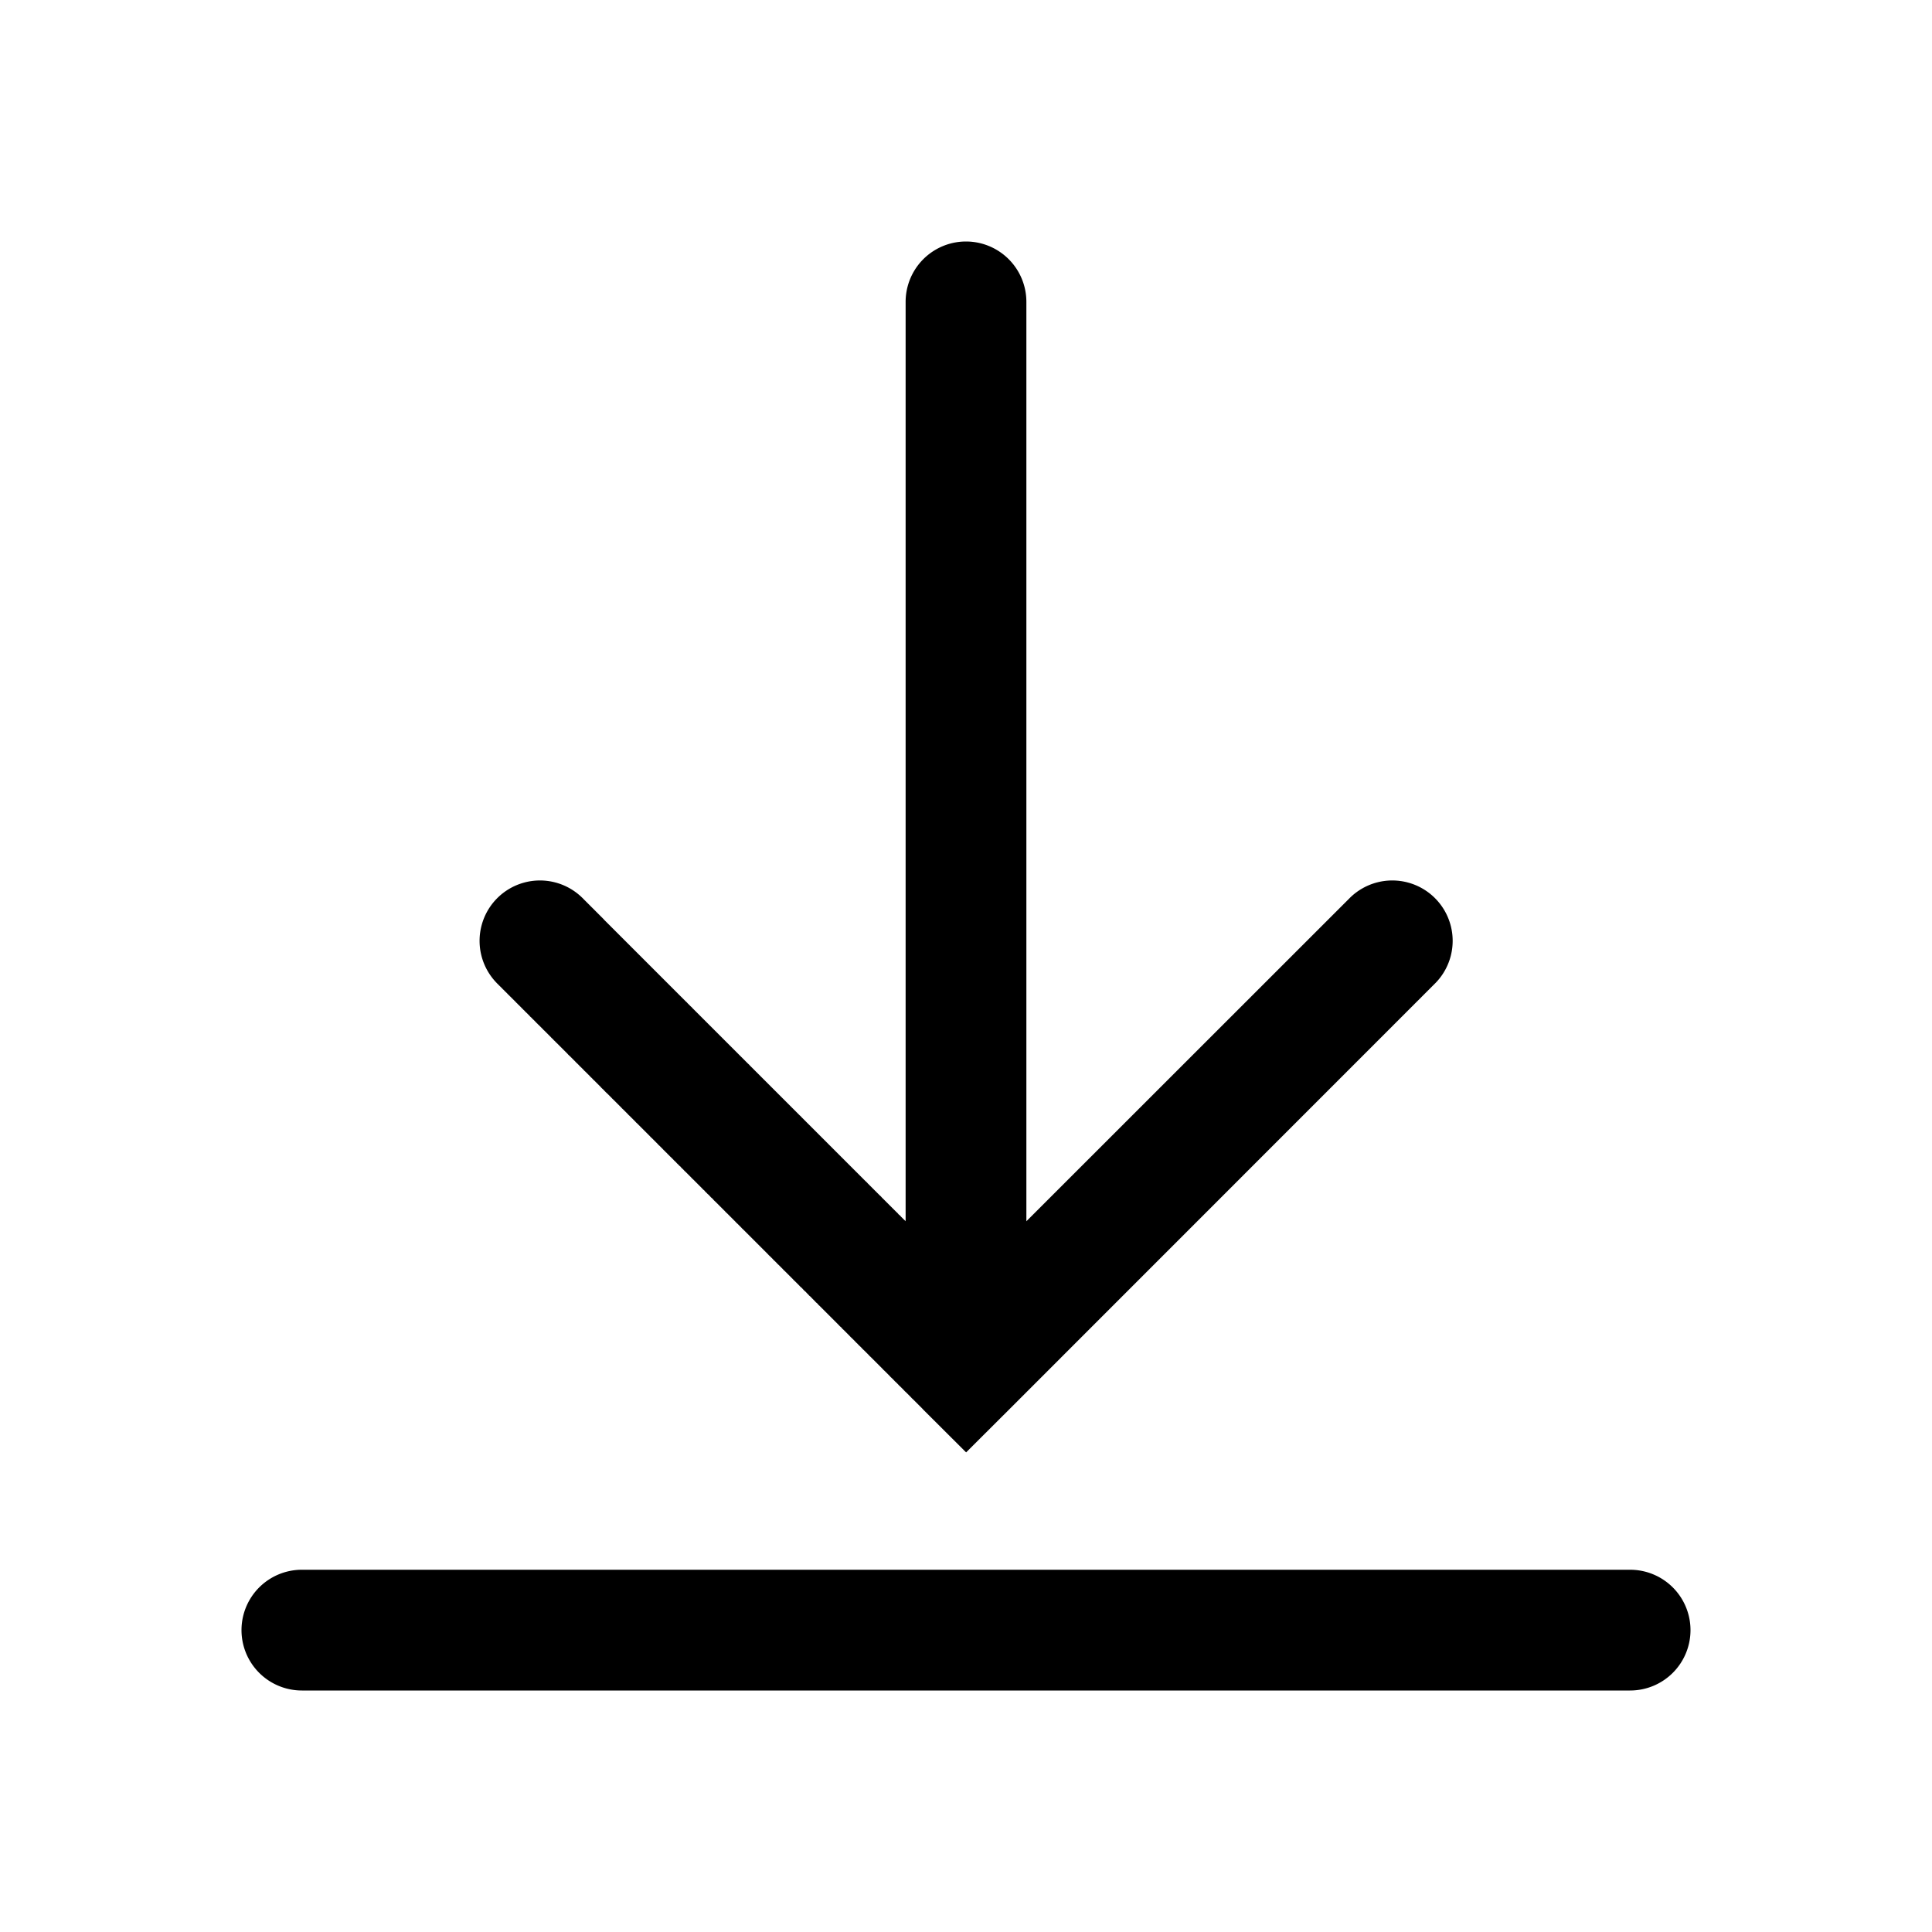 <svg xmlns="http://www.w3.org/2000/svg" width="16" height="16" viewBox="0 0 16 16"><path fill="currentColor" fill-rule="evenodd" d="M14 13.5a.5.5 0 01-.5.5h-11a.5.5 0 010-1h11a.5.5 0 01.5.5m-5.5-3.386V2.5a.5.5 0 00-1 0v7.614l-.003-.004-.011-.01-.011-.011-.011-.011-.01-.011-.012-.01-.01-.012-.011-.01-.011-.011-.01-.01-.012-.012-.01-.01-.011-.011-.01-.01-.011-.011-.011-.011-.01-.01-.011-.011-.01-.01-.011-.012-.011-.01-.01-.01-.011-.011-.01-.01-.011-.011-.01-.01-.011-.011-.01-.01-.011-.011-.01-.01-.01-.011-.011-.01-.01-.01-.011-.011-.01-.01-.01-.01-.011-.011-.01-.01-.01-.01-.01-.01-.011-.011-.01-.01-.01-.01-.01-.01-.01-.01-.011-.011-.01-.01-.01-.01-.01-.01-.01-.01-.01-.01-.01-.01-.01-.01-.01-.01-.01-.01-.01-.01-.01-.01-.01-.01-.01-.01-.01-.01-.01-.01-.01-.01-.01-.01-.01-.01-.01-.01-.01-.01-.01-.01-.009-.009-.01-.01-.01-.01-.01-.01-.009-.009-.01-.01-.01-.01-.009-.009-.01-.01-.009-.009-.01-.01-.01-.01-.009-.009-.01-.01-.009-.009-.01-.01-.009-.009-.01-.01-.008-.009-.01-.009-.01-.01-.009-.009-.009-.009-.01-.01-.009-.009-.009-.009-.01-.01-.008-.008-.01-.01-.009-.009-.01-.01-.008-.008-.01-.01-.009-.009-.009-.009-.009-.009-.009-.009-.009-.009-.009-.009-.009-.009-.009-.009-.009-.009-.009-.009-.009-.009-.009-.009-.009-.009-.008-.008-.01-.01-.008-.008-.009-.009-.009-.009-.008-.008-.01-.01-.008-.008-.009-.009-.008-.008-.009-.009-.009-.009-.008-.008-.009-.009-.008-.008-.009-.009-.009-.009-.008-.008-.009-.009-.008-.008-.008-.009-.009-.008-.008-.008-.009-.009-.008-.008-.008-.008-.009-.009-.008-.008-.008-.008-.009-.009-.008-.008-.008-.008-.008-.008-.008-.008-.009-.009-.008-.008-.008-.008-.008-.008-.008-.008-.008-.008-.008-.008-.008-.008-.008-.008-.008-.008-.008-.008-.008-.008-.008-.008-.008-.008-.007-.007-.008-.008-.008-.008-.008-.008-.008-.008-.007-.007-.008-.008-.008-.008-.007-.007-.008-.008-.008-.008-.007-.007-.008-.008-.007-.007-.008-.008-.007-.007-.008-.008-.007-.007-.008-.008-.007-.007-.008-.008-.007-.007-.007-.007-.008-.008-.007-.007-.007-.007-.007-.007-.008-.008-.007-.007-.007-.007-.007-.007-.007-.007-.007-.007-.007-.008-.008-.007-.007-.007-.007-.007-.007-.007-.007-.007-.006-.007-.007-.006-.007-.007-.007-.007-.007-.007-.007-.007-.007-.007-.006-.006-.007-.007-.007-.007-.007-.007-.006-.006-.007-.007-.006-.006-.007-.007-.007-.007-.006-.006-.007-.007-.006-.006-.007-.007-.006-.006-.007-.007-.006-.006-.006-.006-.007-.007-.006-.006-.006-.006-.007-.007-.006-.006-.006-.006-.006-.006-.006-.006-.007-.007-.006-.006-.006-.006-.006-.006-.006-.006-.006-.006-.006-.006-.006-.006-.006-.006-.006-.006-.006-.006-.005-.005-.006-.006-.006-.006-.006-.006-.006-.006-.005-.005-.006-.006-.006-.006-.005-.005-.006-.006-.006-.006-.005-.005-.006-.006-.005-.005-.006-.006-.005-.005-.006-.006-.005-.005-.005-.005-.006-.006-.005-.005-.005-.005-.006-.006-.005-.005-.005-.005-.005-.005-.006-.006-.005-.005-.005-.005-.005-.005-.005-.005-.005-.005-.005-.005-.005-.005-.005-.005-.005-.005-.005-.005-.005-.005-.005-.005-.004-.004-.005-.005-.005-.005-.005-.005-.004-.004-.005-.005-.005-.005-.004-.004-.005-.005-.004-.004-.005-.005-.005-.005-.004-.004-.004-.004-.005-.005-.004-.004-.005-.005-.004-.004-.004-.004-.005-.005-.004-.004-.004-.004-.004-.004-.004-.004-.005-.005-.004-.004-.004-.004-.004-.004-.004-.004-.004-.004-.004-.004-.004-.004-.004-.004-.004-.004-.003-.003-.004-.004-.004-.004-.004-.004-.004-.004-.003-.003-.004-.004-.004-.004-.003-.003-.004-.004-.003-.003-.004-.004-.003-.003-.004-.004-.003-.003-.004-.004L5 7.613l-.003-.003-.004-.004-.003-.003-.003-.003-.004-.004-.003-.003-.003-.003-.003-.003-.003-.003-.003-.003-.003-.003-.003-.003-.003-.003-.003-.003-.003-.003-.003-.003-.003-.003-.003-.003-.003-.003-.002-.002-.003-.003-.003-.003-.003-.003-.002-.002-.003-.003-.002-.002-.003-.003-.002-.003-.003-.002-.002-.002-.003-.003-.002-.002-.003-.003-.002-.002-.002-.002-.003-.003-.002-.002-.002-.002-.002-.002-.002-.002-.003-.003-.002-.002-.002-.002-.002-.002-.002-.002-.002-.002-.002-.002-.002-.002-.001-.001-.002-.002-.002-.002-.002-.002-.002-.002-.001-.001-.002-.002-.002-.002-.001-.001-.002-.002-.001-.001-.002-.002-.001-.001-.002-.002-.001-.001-.002-.002-.001-.001-.001-.001-.002-.002-.002-.002-.001-.001-.001-.001-.002-.002-.002-.002-.002-.002-.002-.002-.001-.001-.001-.001-.001-.001-.001-.002h-.001l-.001-.002h-.001l-.001-.001-.001-.001-.001-.001-.001-.001-.001-.001-.354.354.354-.354a.5.5 0 00-.707.707l.353-.353-.353.353.001.001.001.001v.001h.001l.001.001v.001h.001l.001.001.001.002h.001v.001h.002v.002h.001l.001.001.001.001.001.001.001.001.001.001.001.001.001.002h.001l.002.002v.001l.002.001.001.001.002.002v.001l.002.001.002.002.001.001.002.002.001.001.002.002.001.001.002.002.001.001.002.002.002.002.001.001.002.002.002.002.002.002.001.002.002.002.002.001.002.002.002.002.002.002.002.002.002.002.002.003.002.002.003.002.002.002.002.002.002.002.003.003.002.002.002.002.003.003.002.002.002.003.003.002.002.003.003.002.003.003.002.002.003.003.002.003.003.002.003.003.003.003.002.002.003.003.003.003.003.003.003.003.003.003.003.003.003.003.003.003.003.003.003.003.003.003.003.003.003.003.003.004.004.003.003.003.003.003.003.004.004.003.003.003.004.004.003.003.004.004.003.003.004.004.003.003.004.004.003.004.004.003.004.004.003.004.004.003.004.004.004.004.003.004.004.004.004.003.004.004.004.004.004.004.004.004.004.004.004.004.004.004.004.005.004.004.005.004.004.004.004.004.004.005.005.004.004.004.004.004.005.005.004.004.004.005.005.004.004.005.005.004.004.005.005.004.005.005.004.004.005.005.005.005.004.004.005.005.005.005.005.005.004.005.005.004.005.005.005.005.005.005.005.005.005.005.005.005.005.005.005.005.005.005.005.005.005.005.005.006.006.005.005.005.005.005.005.006.006.005.005.005.005.006.006.005.005.005.006.006.005.005.006.006.005.005.006.006.005.005.006.006.006.006.005.005.006.006.006.006.005.005.006.006.006.006.006.006.005.006.006.006.006.005.006.006.006.006.006.006.006.006.006.006.006.006.006.006.006.006.006.007.007.006.006.006.006.006.006.006.006.007.007.006.006.006.006.006.007.007.006.006.006.007.007.006.006.006.007.007.006.006.007.007.006.006.007.007.006.007.007.006.007.007.006.007.007.006.007.007.007.007.006.006.007.007.007.007.007.007.007.007.007.007.006.007.007.007.007.006.007.007.007.008.007.007.007.007.008.007.007.007.007.007.007.007.007.007.007.007.007.008.008.007.007.007.007.007.008.008.007.007.007.007.008.008.007.007.008.008.007.007.007.008.008.007.008.008.007.007.008.008.007.007.008.008.007.008.008.007.008.008.008.008.007.007.008.008.008.008.008.008.007.008.008.007.008.008.008.008.008.008.008.008.008.008.008.008.008.008.008.008.008.008.008.008.008.008.008.008.008.008.008.009.009.008.008.008.008.008.008.008.009.009.008.008.008.008.008.009.009.008.008.008.009.009.008.008.008.009.009.008.008.009.009.008.008.009.009.008.008.009.009.008.009.009.008.008.009.01.009.008.008.008.009.01.009.008.008.009.01.008.008.01.009.008.009.009.008.009.01.009.008.008.01.01.008.008.01.01.008.008.009.01.009.008.01.01.008.008.01.01.008.008.01.01.009.009.009.009.009.009.009.01.01.008.008.01.01.009.009.01.01.008.009.01.009.01.01.008.009.01.009.01.01.009.009.009.01.01.009.009.01.01.009.009.01.01.009.009.01.01.009.01.01.009.01.01.009.009.01.01.01.01.009.009.01.01.01.01.009.01.01.009.01.01.01.01.01.01.009.01.01.009.01.01.01.01.01.01.01.01.01.01.01.01.01.01.01.01.01.01.01.01.01.01.01.01.01.01.01.01.01.01.01.01.01.01.01.01.01.01.01.01.01.011.011.01.01.01.01.01.01.011.011.01.01.01.01.011.011.01.01.01.011.011.01.01.01.011.011.01.01.01.011.011.01.01.011.011.01.01.011.011.01.011.011.01.011.011.01.01.011.011.01.011.012.01.01.011.01.011.012.01.01.011.011.011.01.011.012.01.01.011.011.011.011.011.01.011.012.01.01.012.011.01.011.011.011.011.011.011.011.011.011.011.011.011.011.011.011.011.011.011.011.011.011.011.011.011.011.011.011.011.011.012.012.01.01.012.012.011.011.011.011.011.011.011.012.012.01.011.012.011.011.011.012.012.01.011.012.011.011.012.012.011.011.011.011.012.012.011.011.011.012.012.011.011.011.012.012.011.011.011.012.012.011.011.012.012.011.011.012.012.011.011.012.012.011.012.012.011.012.012.011.011.012.012.011.012.012.011.012.012.011.012.012.011.012.012.011.012.012.011.012.012.012.012.011.012.012.011.012.012.012.012.012.012.011.012.012.011.012.012.012.012.012.012.012.012.012.012.012.012.011.012.354.353.354-.353 3.535-3.536a.5.5 0 00-.707-.707z" clip-rule="evenodd"/></svg>